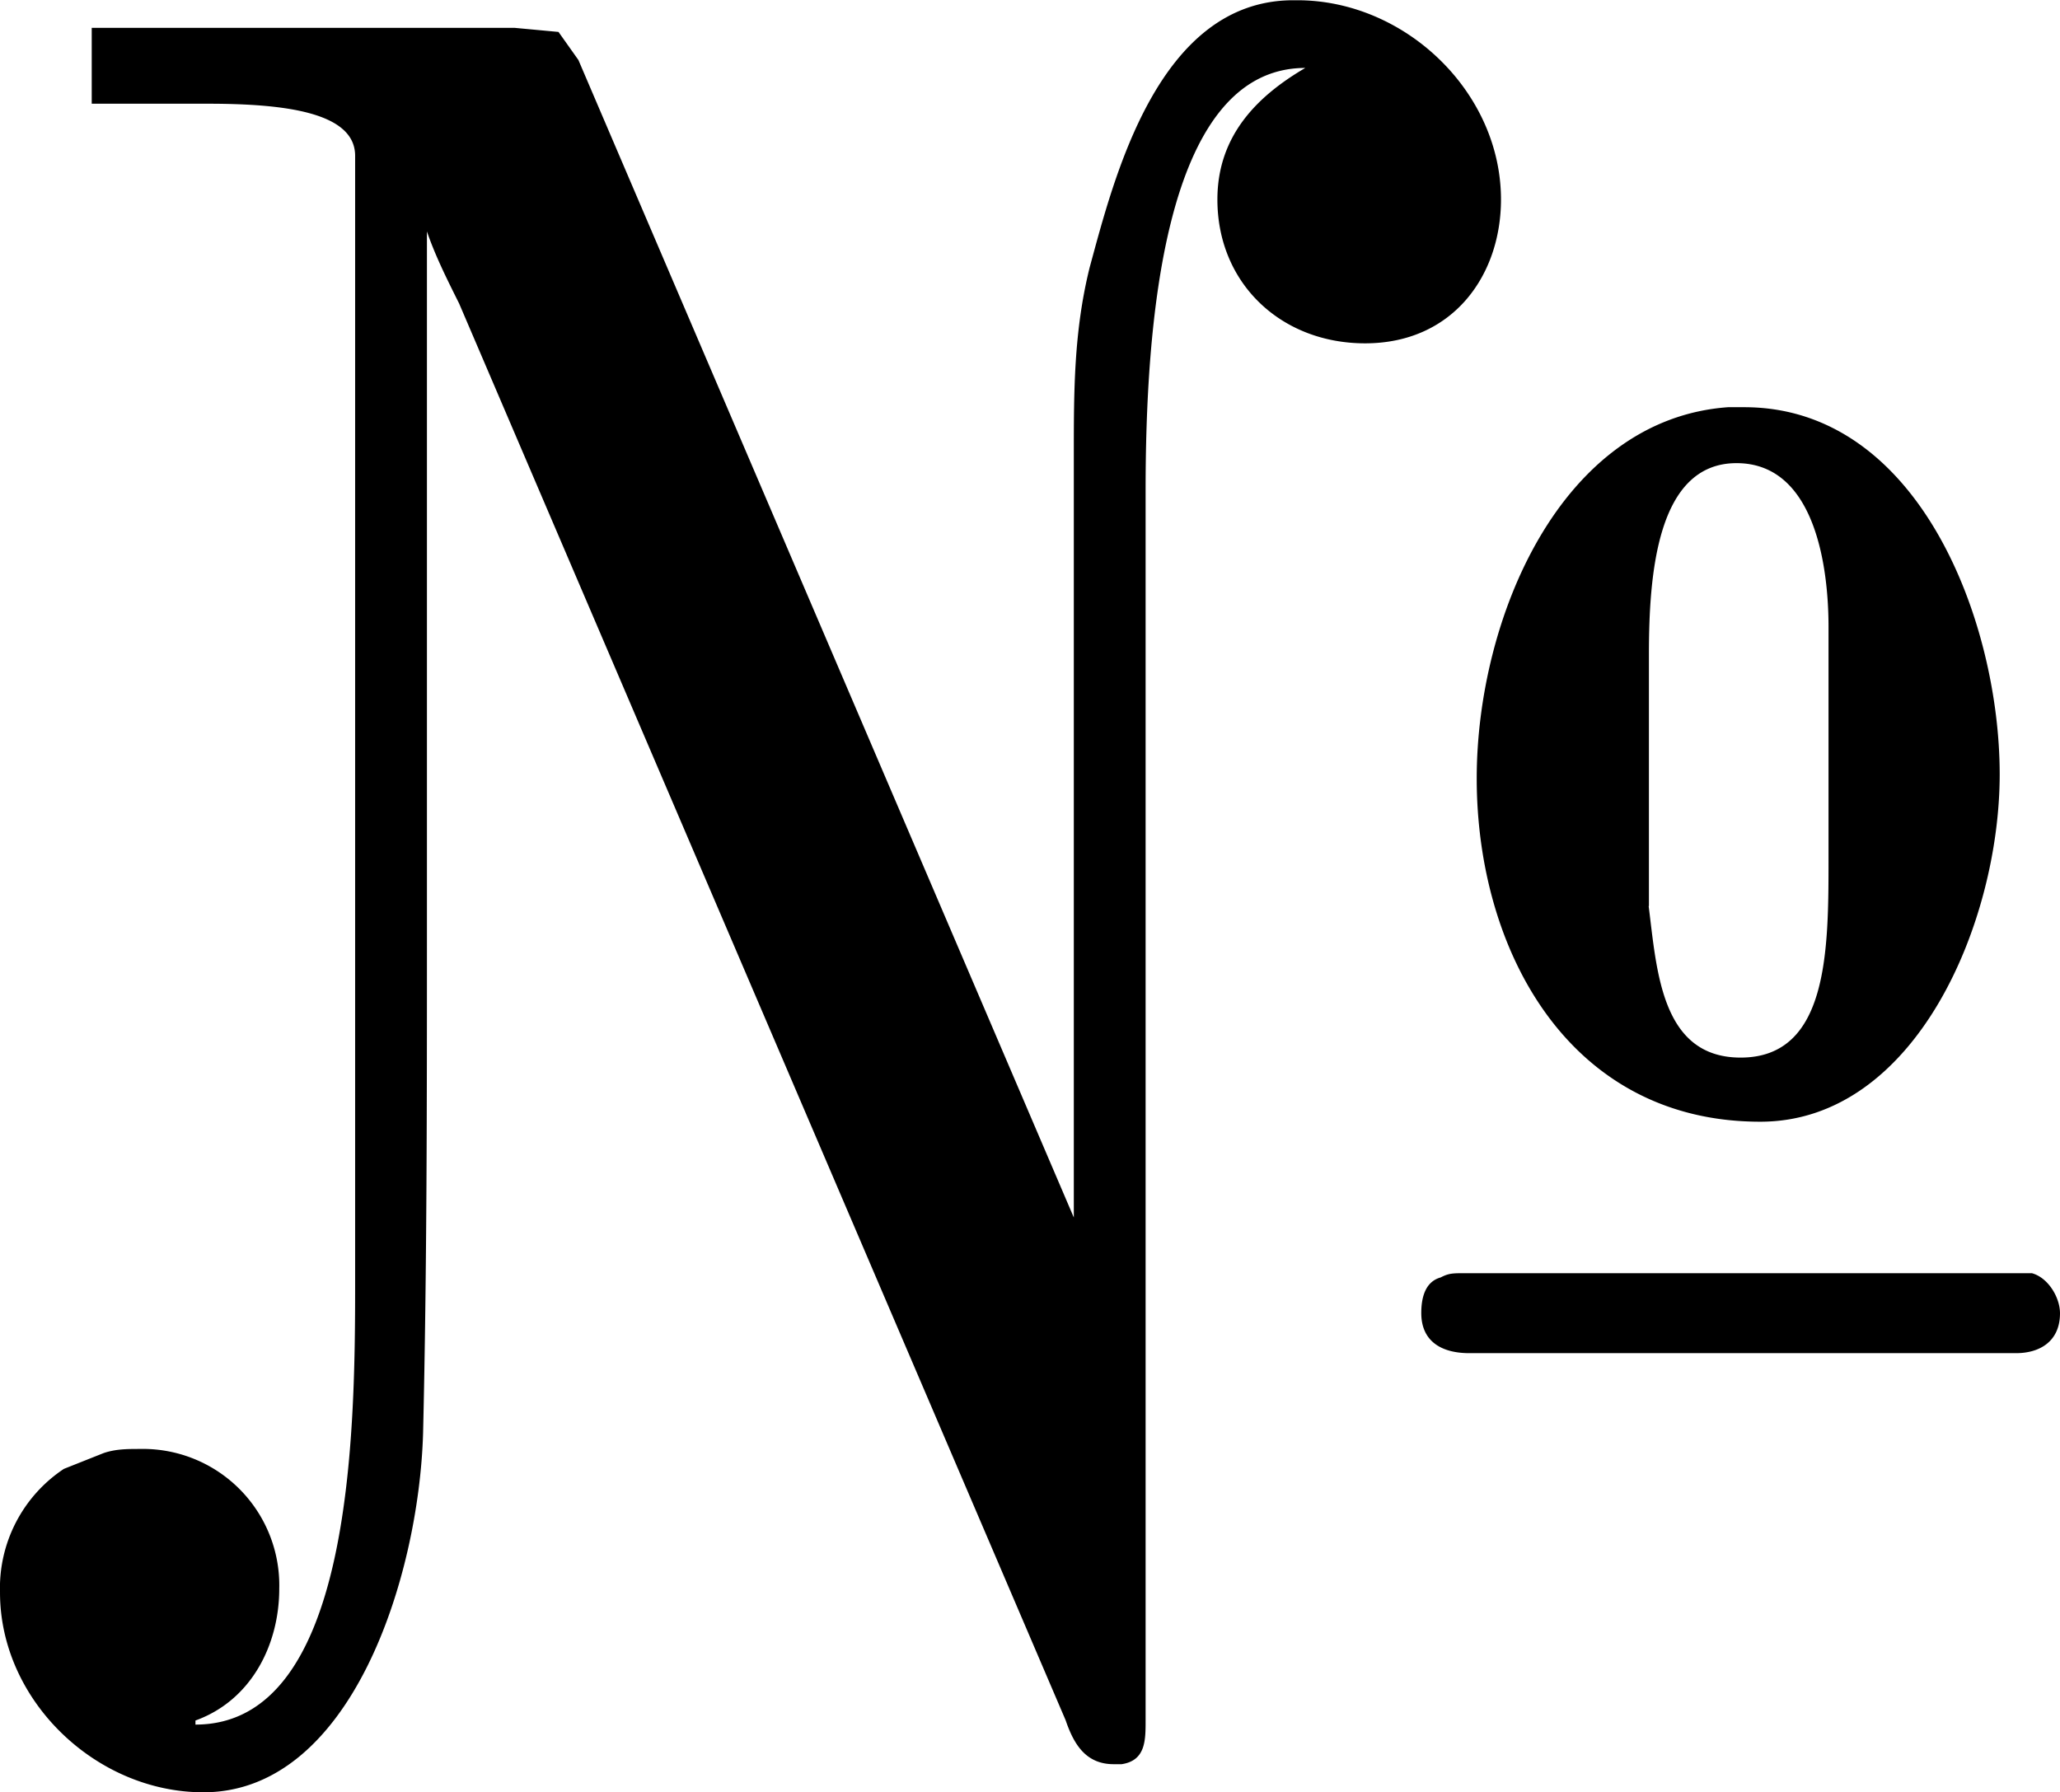 <svg xmlns="http://www.w3.org/2000/svg" xmlns:xlink="http://www.w3.org/1999/xlink" width="10.75" height="9.354" viewBox="0 0 8.063 7.016"><svg overflow="visible" x="148.712" y="134.765" transform="translate(-149.228 -127.843)"><path style="stroke:none" d="M4.719-2.156 2.78-6.687l-.078-.11-.172-.016H.875v.297h.453c.297 0 .578.032.578.204v4.421c0 .594-.015 1.72-.625 1.72v-.016c.219-.079.328-.297.328-.516a.534.534 0 0 0-.546-.547c-.047 0-.094 0-.141.016l-.156.062a.56.56 0 0 0-.25.484c0 .422.375.782.796.782.579 0 .844-.844.86-1.407.015-.64.015-1.296.015-1.937v-2.766c.032.094.079.188.126.282L4.687-.188c.032.094.079.172.188.172h.031C5-.03 5-.109 5-.187V-5c0-.625.063-1.656.625-1.656-.188.11-.344.265-.344.515 0 .329.25.563.578.563.344 0 .532-.266.532-.563 0-.421-.375-.78-.797-.78h-.016c-.531 0-.703.702-.797 1.046-.062.25-.062.484-.062.734zM7.28-5.328c-.656.047-.984.828-.984 1.453 0 .672.36 1.344 1.11 1.344.609 0 .937-.781.937-1.36 0-.593-.313-1.437-1-1.437zm-.31 1.953v-.984c0-.313.031-.75.343-.75.313 0 .36.421.36.64v.907c0 .359 0 .78-.344.78-.312 0-.328-.343-.36-.593zm-.813 1.453c-.062.016-.078.078-.078.14 0 .11.078.157.188.157h2.14c.094 0 .172-.047.172-.156 0-.063-.047-.14-.11-.157H6.25c-.047 0-.063 0-.094.016zm0 0"/></svg></svg>